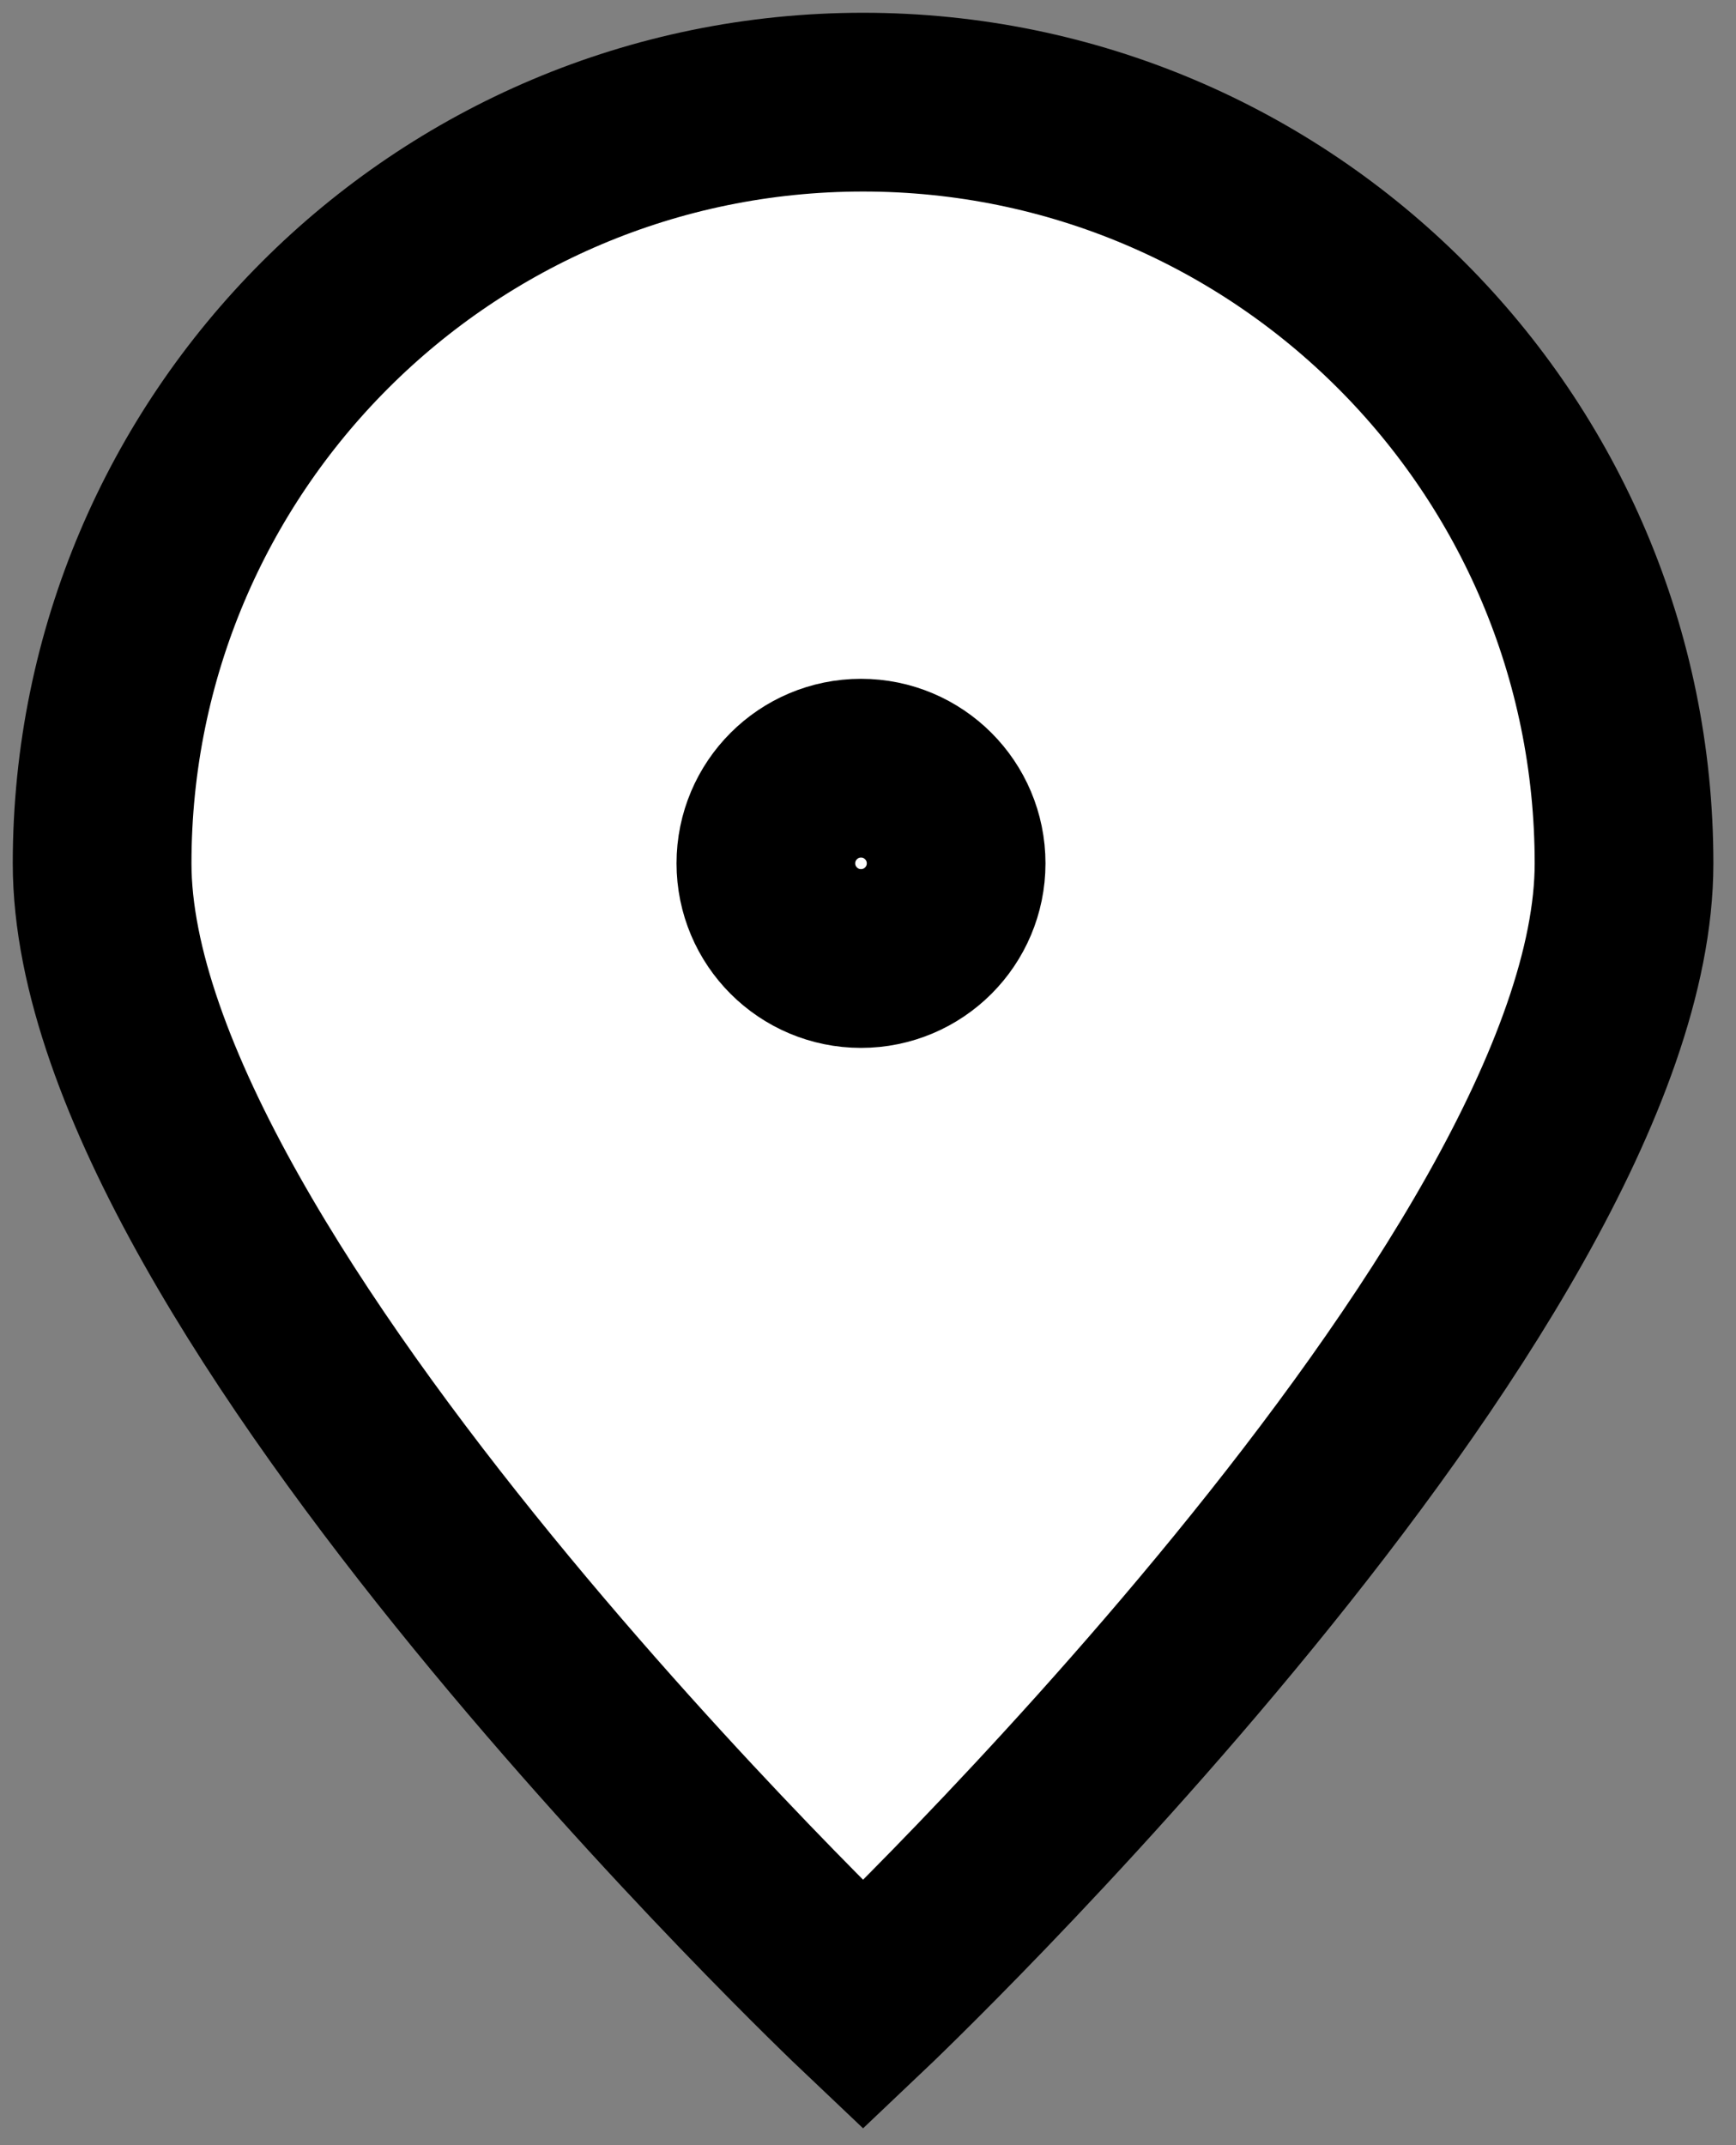 <svg width="68" height="84" viewBox="0 0 68 84" fill="none" xmlns="http://www.w3.org/2000/svg">
<rect x="0" y="0" width="68" height="84" fill="#808080" stroke="none"/>
<path d="M63.614 33.807C63.614 50.269 33.807 78.518 33.807 78.518C33.807 78.518 4 50.269 4 33.807C4 17.345 17.345 4 33.807 4C50.269 4 63.614 17.345 63.614 33.807Z" fill="white" stroke="black" stroke-width="7"/>
<path d="M33.726 37.533C35.784 37.533 37.452 35.865 37.452 33.807C37.452 31.749 35.784 30.081 33.726 30.081C31.668 30.081 30 31.749 30 33.807C30 35.865 31.668 37.533 33.726 37.533Z" fill="white" stroke="black" stroke-width="7" stroke-linecap="round" stroke-linejoin="round"/>
</svg>
